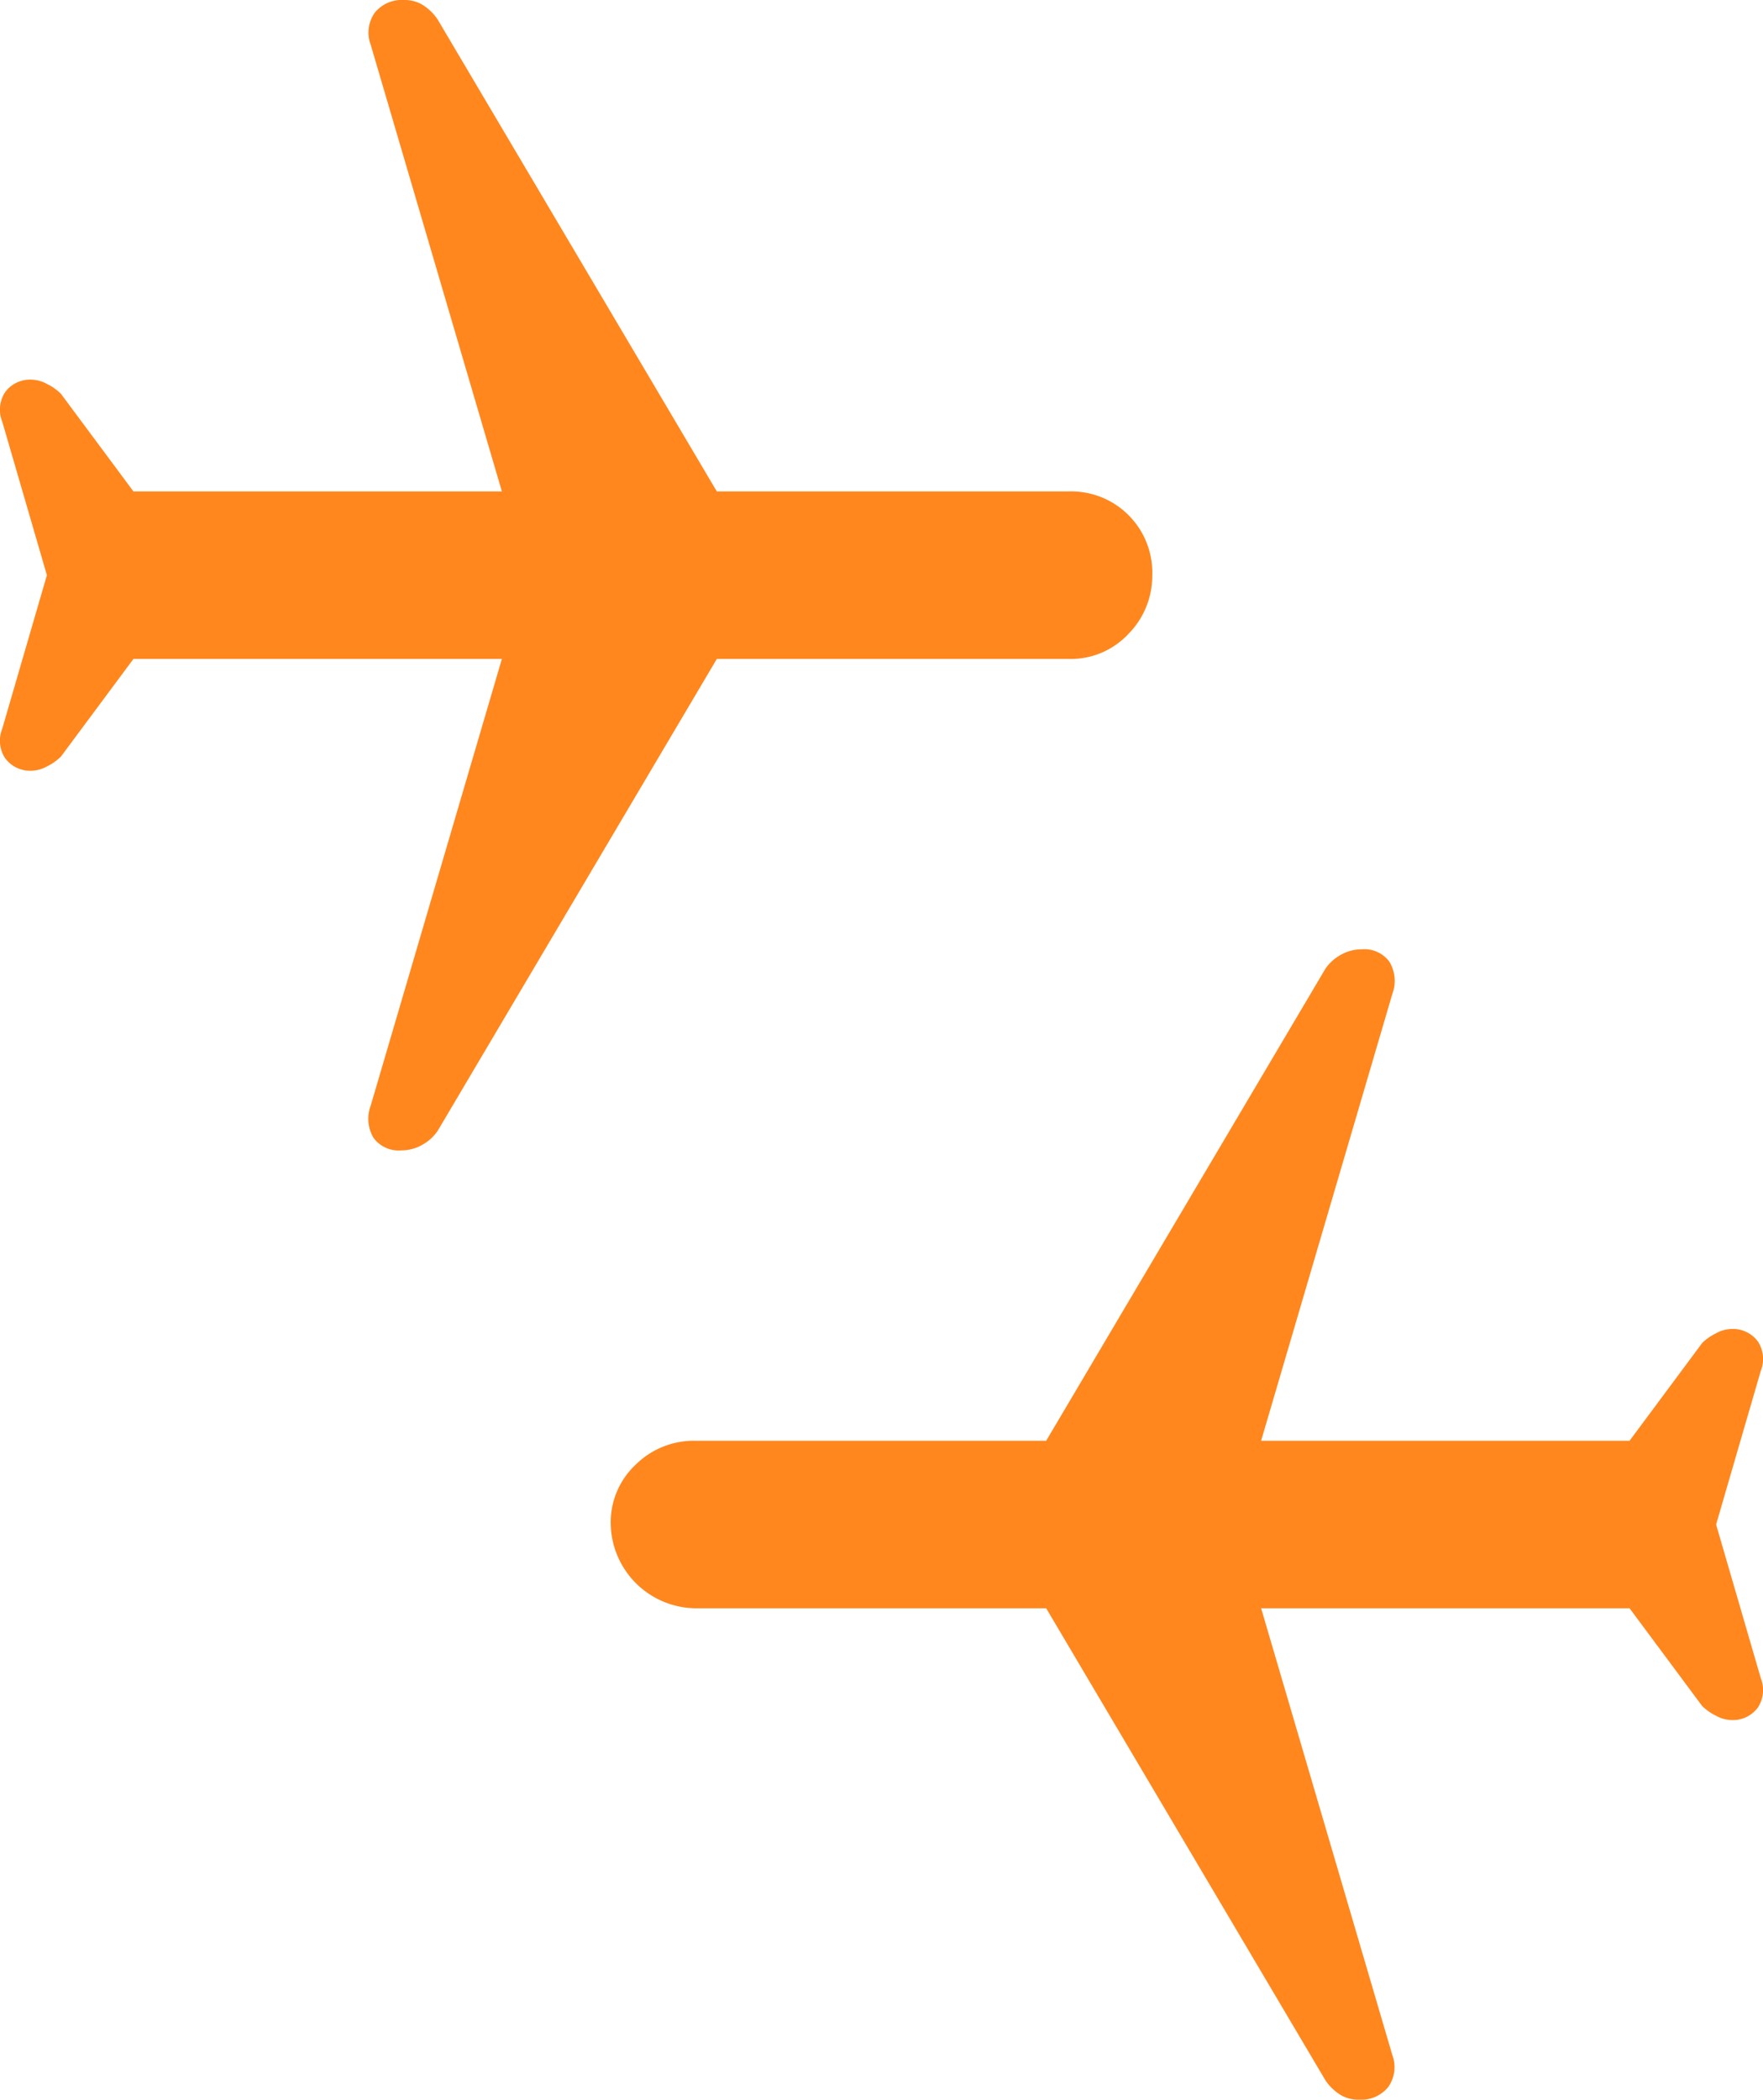 <svg xmlns="http://www.w3.org/2000/svg" width="31.58" height="37.6" viewBox="0 0 31.58 37.6">
  <path id="icon-fly" d="M32.55,42.8a.616.616,0,0,1-.35-.1.893.893,0,0,1-.25-.25l-5-8.45h-6.3a1.538,1.538,0,0,1-1.5-1.5,1.415,1.415,0,0,1,.45-1.075A1.481,1.481,0,0,1,20.65,31h6.3l5-8.45a.8.8,0,0,1,.275-.25.744.744,0,0,1,.375-.1.556.556,0,0,1,.5.225.669.669,0,0,1,.05.575L30.8,31h6.6l1.3-1.75a.952.952,0,0,1,.25-.175A.59.59,0,0,1,39.2,29a.556.556,0,0,1,.5.225.574.574,0,0,1,.05.525l-.8,2.75.8,2.75a.574.574,0,0,1-.05.525.556.556,0,0,1-.5.225.59.59,0,0,1-.25-.075.952.952,0,0,1-.25-.175L37.4,34H30.8l2.35,8a.615.615,0,0,1-.075.575A.624.624,0,0,1,32.55,42.8ZM15.4,25.8a.556.556,0,0,1-.5-.225A.669.669,0,0,1,14.85,25l2.35-8H10.6L9.3,18.75a.952.952,0,0,1-.25.175A.59.59,0,0,1,8.8,19a.556.556,0,0,1-.5-.225.574.574,0,0,1-.05-.525l.8-2.75-.8-2.75a.574.574,0,0,1,.05-.525A.556.556,0,0,1,8.8,12a.59.59,0,0,1,.25.075.952.952,0,0,1,.25.175L10.6,14h6.6L14.85,6a.615.615,0,0,1,.075-.575A.624.624,0,0,1,15.45,5.2a.616.616,0,0,1,.35.1.893.893,0,0,1,.25.25l5,8.45h6.3a1.454,1.454,0,0,1,1.5,1.5,1.481,1.481,0,0,1-.425,1.05A1.415,1.415,0,0,1,27.35,17h-6.3l-5,8.45a.8.8,0,0,1-.275.25.744.744,0,0,1-.375.1Z" transform="translate(-8.21 -5.2)" fill="#ff871e"/>
</svg>

